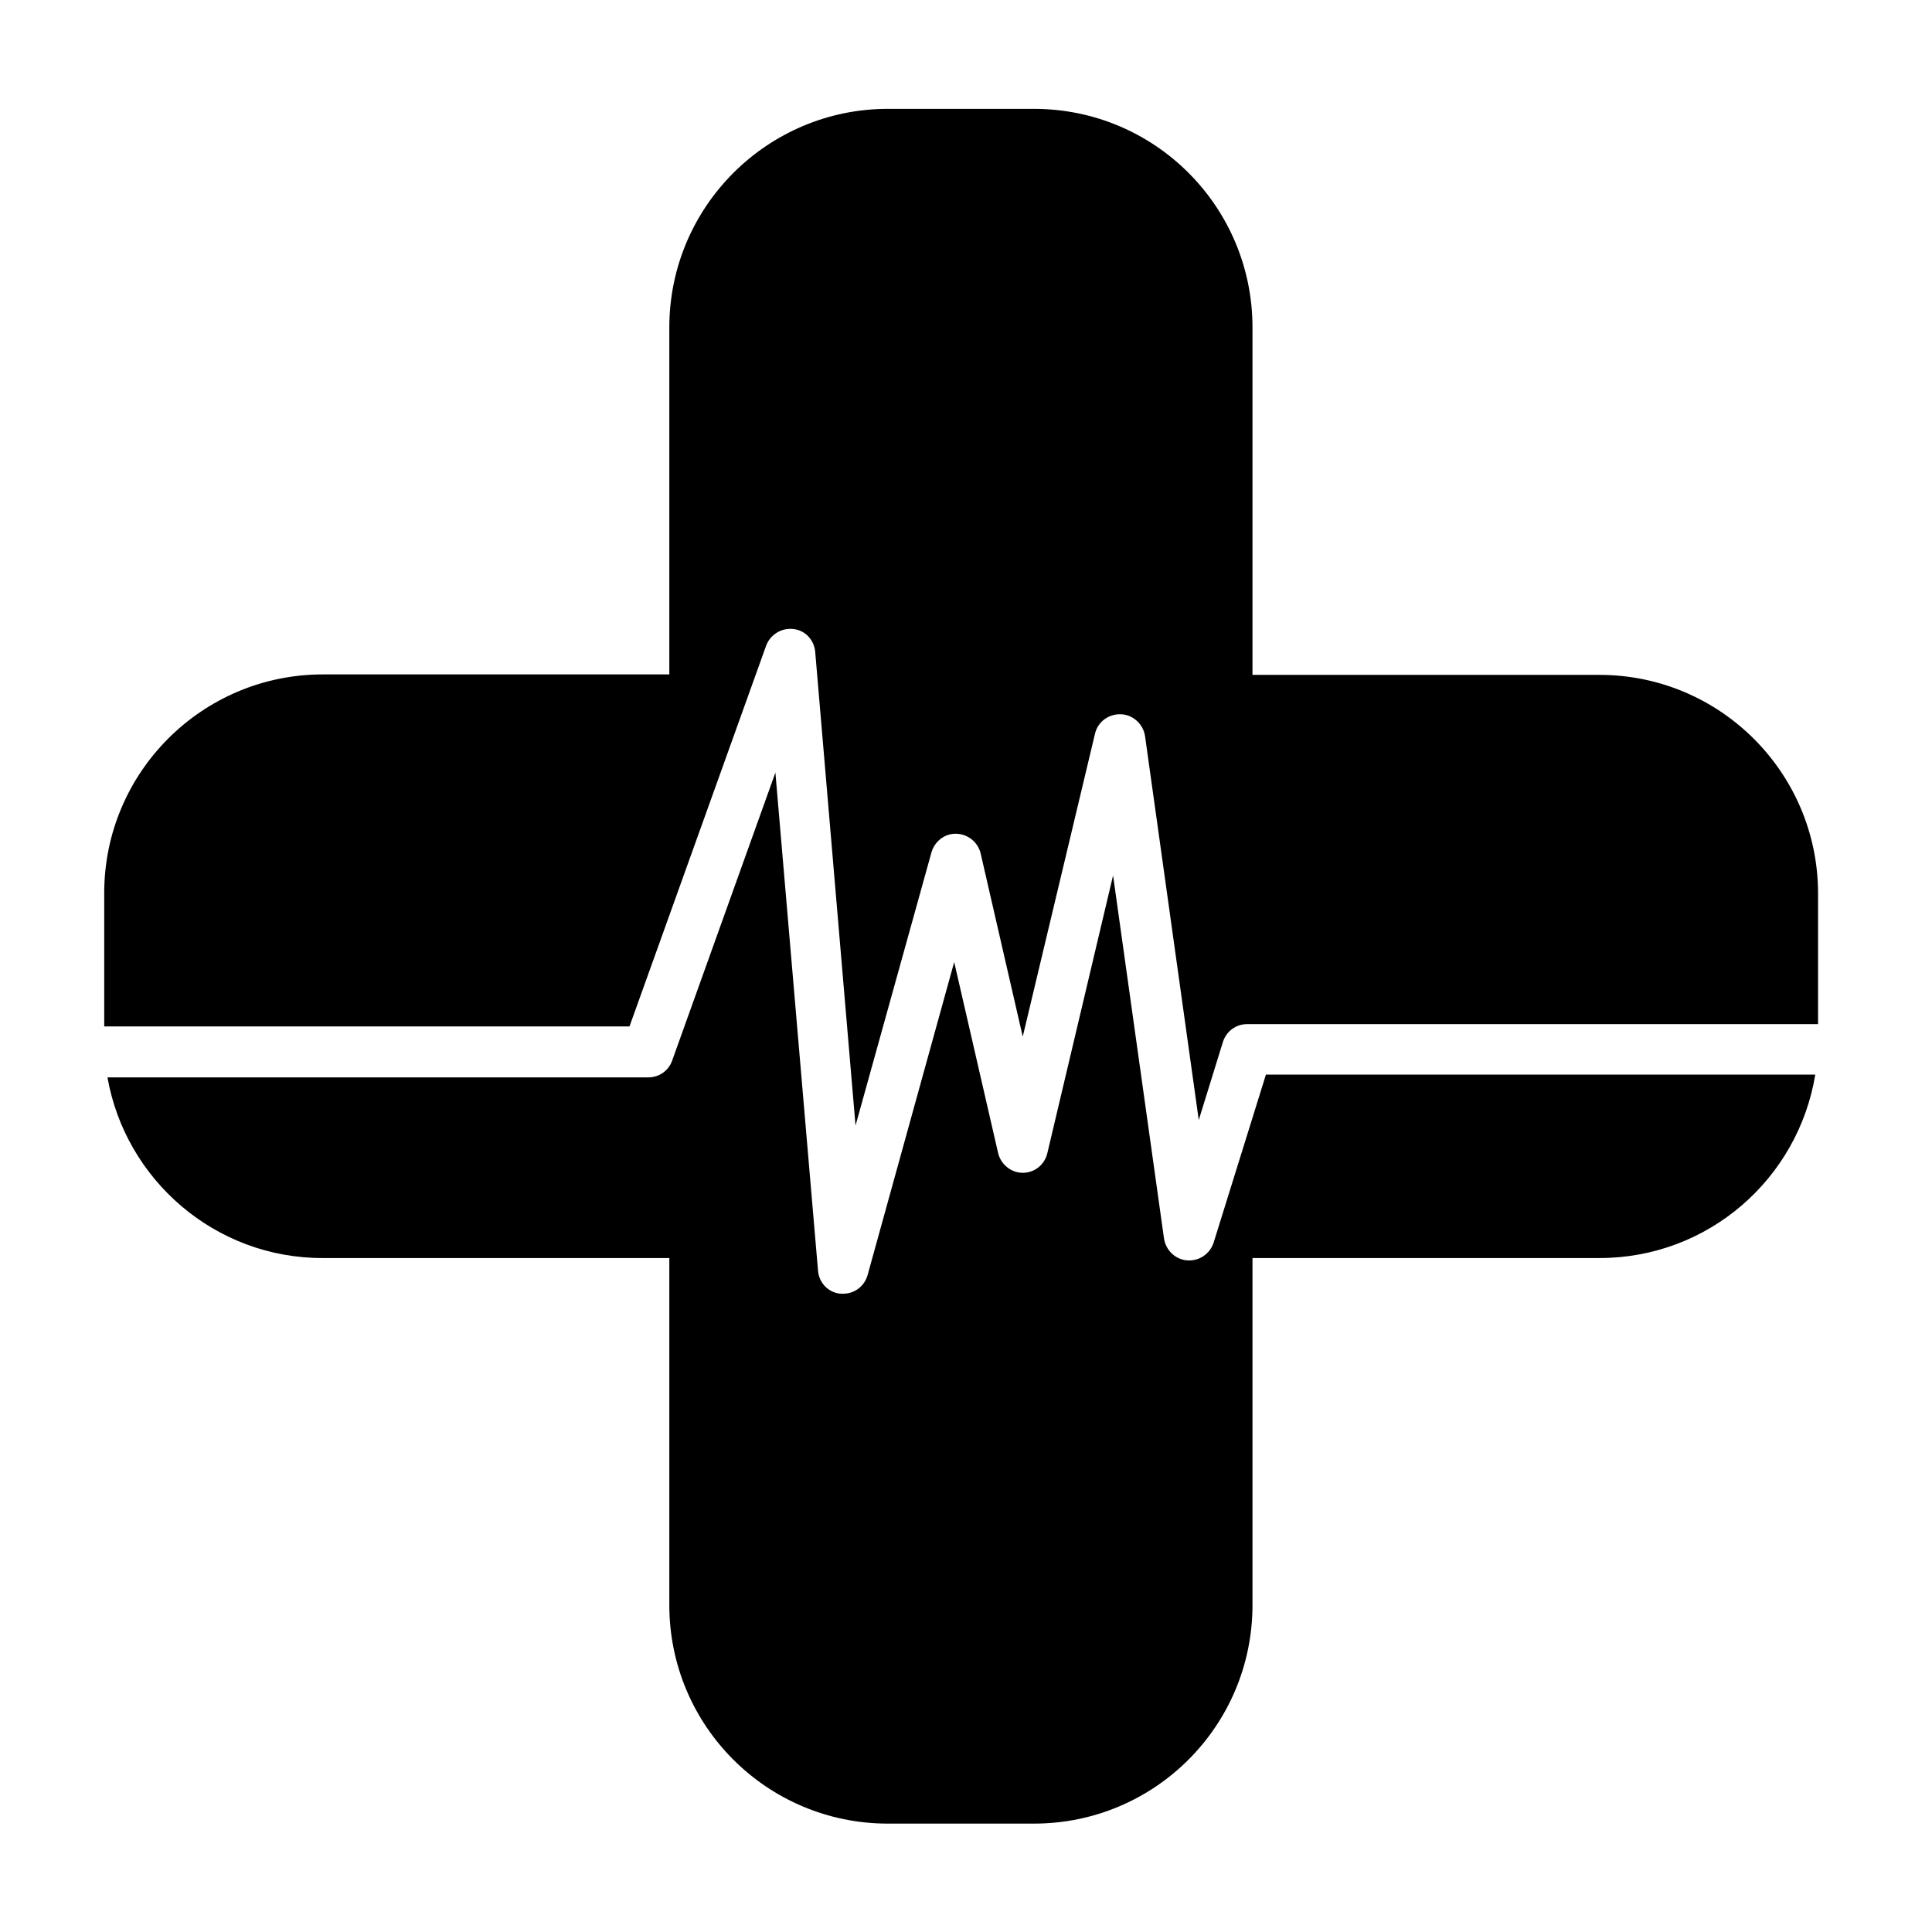 <?xml version="1.0" encoding="UTF-8"?>
<svg xmlns="http://www.w3.org/2000/svg" onmouseup="{ if(window.parent.document.onmouseup) window.parent.document.onmouseup(arguments[0]);}" xml:space="preserve" style="enable-background:new 0 0 417.1 417.1;" viewBox="0 0 417.1 417.1" y="0px" x="0px" id="Capa_1" version="1.1" xmlns:xlink="http://www.w3.org/1999/xlink">
<style type="text/css">
	.st0{fill:none;}
</style>
<g>
	<g id="Guides_For_Artboard_20_">
	</g>
	<g id="Artwork_19_">
	</g>
	<g id="Layer_2_19_">
		<g>
			<path d="M165.4,139.4c0.9-2.4,3.3-3.9,5.9-3.6c2.6,0.3,4.5,2.4,4.7,5l8.7,102.2l16.4-59c0.7-2.4,2.9-4.1,5.4-4     c2.5,0.1,4.6,1.8,5.2,4.2l9.1,39.6l15.6-65.4c0.6-2.6,3-4.3,5.6-4.2c2.6,0.1,4.8,2.1,5.2,4.7l11.6,82.9l5.2-16.8     c0.7-2.3,2.8-3.9,5.2-3.9h123.3v-28.2c0-26-21.1-47.2-47.2-47.2h-74.9V70.7c0-26.1-21.1-47.2-47.2-47.2H196h-4.3     c-26,0-47.2,21.1-47.2,47.2v74.9H69.7c-26,0-47.2,21.1-47.2,47.2v28.8h113.4L165.4,139.4z"/>
			<path d="M262,268.3c-0.8,2.4-3.1,4-5.7,3.8c-2.6-0.2-4.6-2.2-5-4.7l-11-78.4L226.1,249c-0.6,2.5-2.8,4.2-5.3,4.2c0,0,0,0,0,0     c-2.5,0-4.7-1.8-5.3-4.2l-9.5-41.3l-18.7,67.6c-0.7,2.4-2.8,4-5.3,4c-0.2,0-0.3,0-0.5,0c-2.6-0.2-4.7-2.3-4.9-5l-9.2-107.5     l-22.3,62.2c-0.8,2.2-2.8,3.6-5.2,3.6H23.2c3.9,22.1,23.2,39,46.4,39h74.9v74.9c0,26.1,21.1,47.2,47.2,47.2h4.3h27.2     c26.1,0,47.2-21.1,47.2-47.2v-74.9h74.9c23.5,0,42.9-17.1,46.6-39.6H273.3L262,268.3z"/>
			<path class="st0" d="M411.6,221h-19.1H269.2c-2.4,0-4.5,1.6-5.2,3.9l-5.2,16.8l-11.6-82.9c-0.4-2.6-2.5-4.6-5.2-4.7     c-2.6-0.1-5,1.6-5.6,4.2l-15.6,65.4l-9.1-39.6c-0.6-2.4-2.7-4.2-5.2-4.2c-2.5-0.1-4.7,1.6-5.4,4l-16.4,59L176,140.8     c-0.2-2.6-2.2-4.6-4.7-5c-2.6-0.3-5,1.2-5.9,3.6l-29.5,82.2H22.5h-17c-3,0-5.5,2.5-5.5,5.5c0,3,2.5,5.5,5.5,5.5h17.8h116.5     c2.3,0,4.4-1.4,5.2-3.6l22.3-62.2l9.2,107.5c0.2,2.6,2.3,4.7,4.9,5c0.2,0,0.3,0,0.5,0c2.4,0,4.6-1.6,5.3-4l18.7-67.6l9.5,41.3     c0.6,2.5,2.8,4.2,5.3,4.2c0,0,0,0,0,0c2.5,0,4.7-1.7,5.3-4.2l14.3-59.9l11,78.4c0.4,2.5,2.4,4.5,5,4.7c2.5,0.2,4.9-1.4,5.7-3.8     l11.3-36.4h118.6h19.7c3,0,5.5-2.4,5.5-5.5C417.1,223.4,414.6,221,411.6,221z"/>
		</g>
	</g>
</g>
</svg>